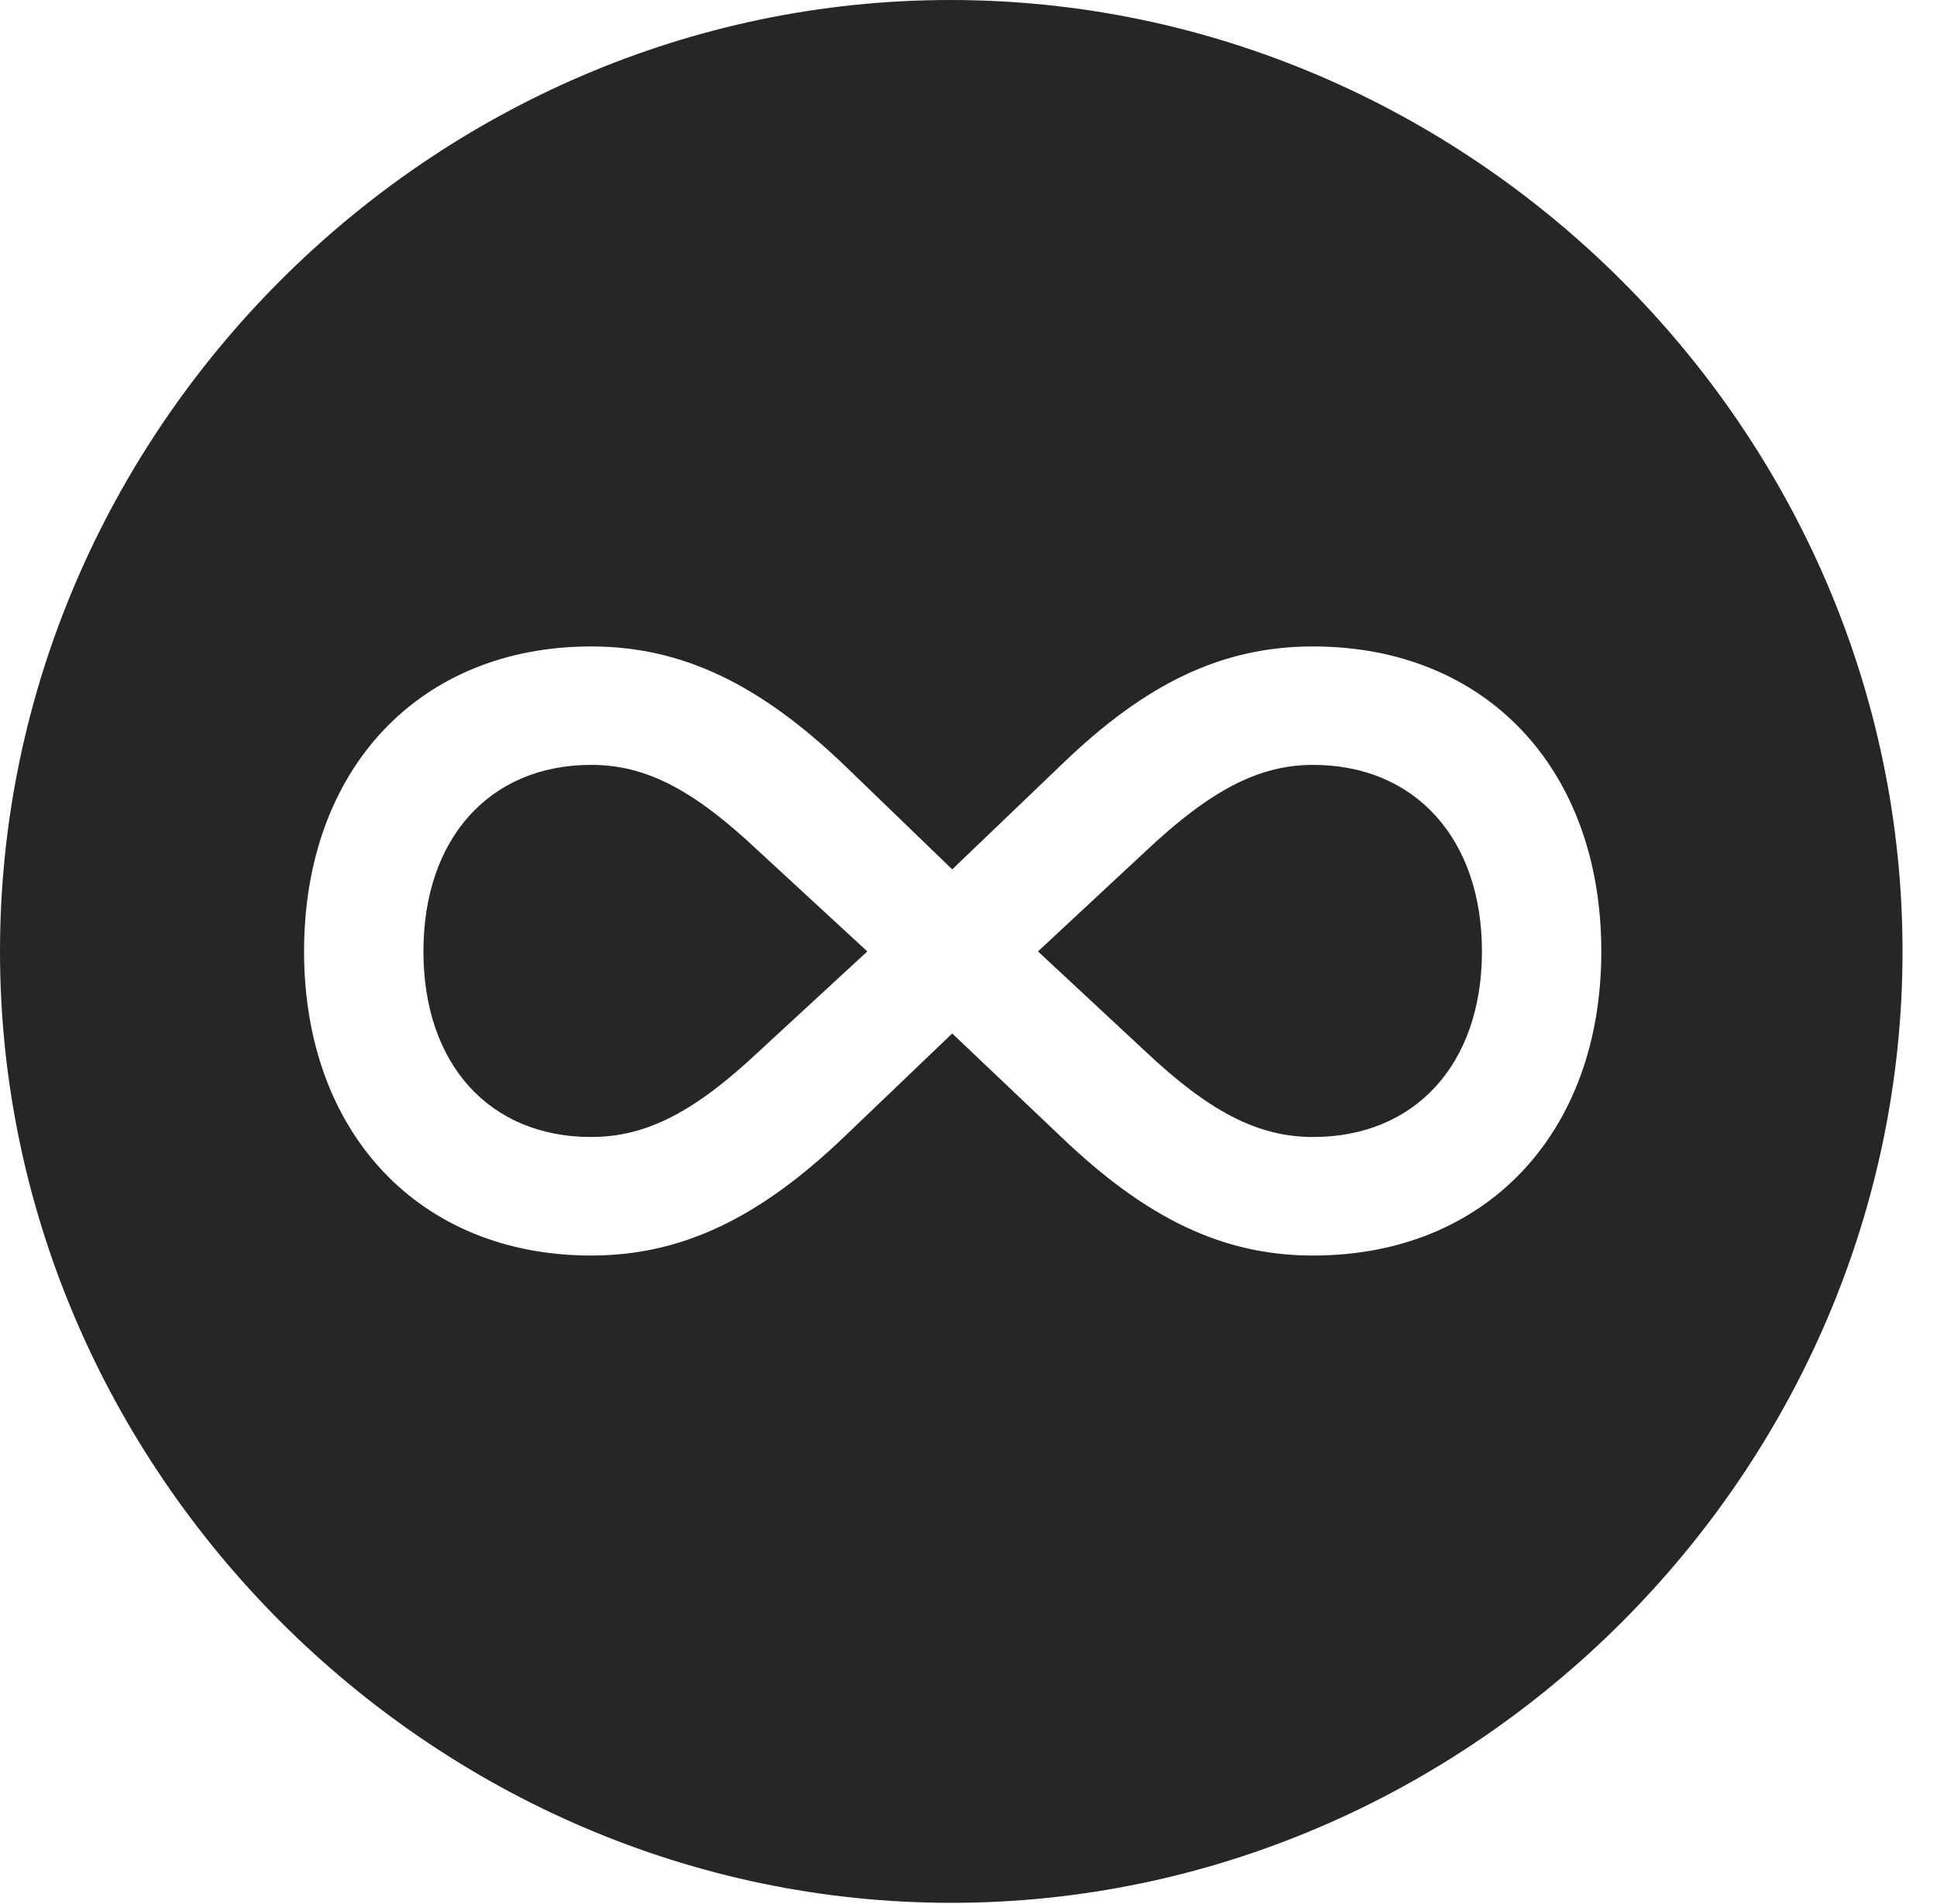 <?xml version="1.0" encoding="UTF-8"?>
<!--Generator: Apple Native CoreSVG 232.5-->
<!DOCTYPE svg
PUBLIC "-//W3C//DTD SVG 1.1//EN"
       "http://www.w3.org/Graphics/SVG/1.1/DTD/svg11.dtd">
<svg version="1.1" xmlns="http://www.w3.org/2000/svg" xmlns:xlink="http://www.w3.org/1999/xlink" width="20.283" height="19.932">
 <g>
  <rect height="19.932" opacity="0" width="20.283" x="0" y="0"/>
  <path d="M19.922 9.961C19.922 15.4 15.41 19.922 9.961 19.922C4.521 19.922 0 15.4 0 9.961C0 4.512 4.512 0 9.951 0C15.4 0 19.922 4.512 19.922 9.961ZM11.113 8.008L9.971 9.102L8.838 8.008C7.969 7.178 7.158 6.768 6.191 6.768C4.395 6.768 3.184 8.047 3.184 9.961C3.184 11.865 4.395 13.145 6.191 13.145C7.148 13.145 7.959 12.744 8.838 11.904L9.971 10.82L11.113 11.904C12.012 12.764 12.812 13.145 13.75 13.145C15.557 13.145 16.768 11.865 16.768 9.961C16.768 8.047 15.557 6.768 13.75 6.768C12.803 6.768 12.002 7.148 11.113 8.008ZM7.949 8.916L9.082 9.961L7.949 11.006C7.285 11.631 6.777 11.904 6.191 11.904C5.127 11.904 4.434 11.143 4.434 9.961C4.434 8.779 5.127 8.008 6.191 8.008C6.768 8.008 7.266 8.271 7.949 8.916ZM15.518 9.961C15.518 11.143 14.815 11.904 13.75 11.904C13.164 11.904 12.656 11.631 11.992 11.006L10.869 9.961L11.992 8.916C12.676 8.271 13.184 8.008 13.75 8.008C14.815 8.008 15.518 8.779 15.518 9.961Z" fill="#000000" fill-opacity="0.85"/>
 </g>
</svg>
